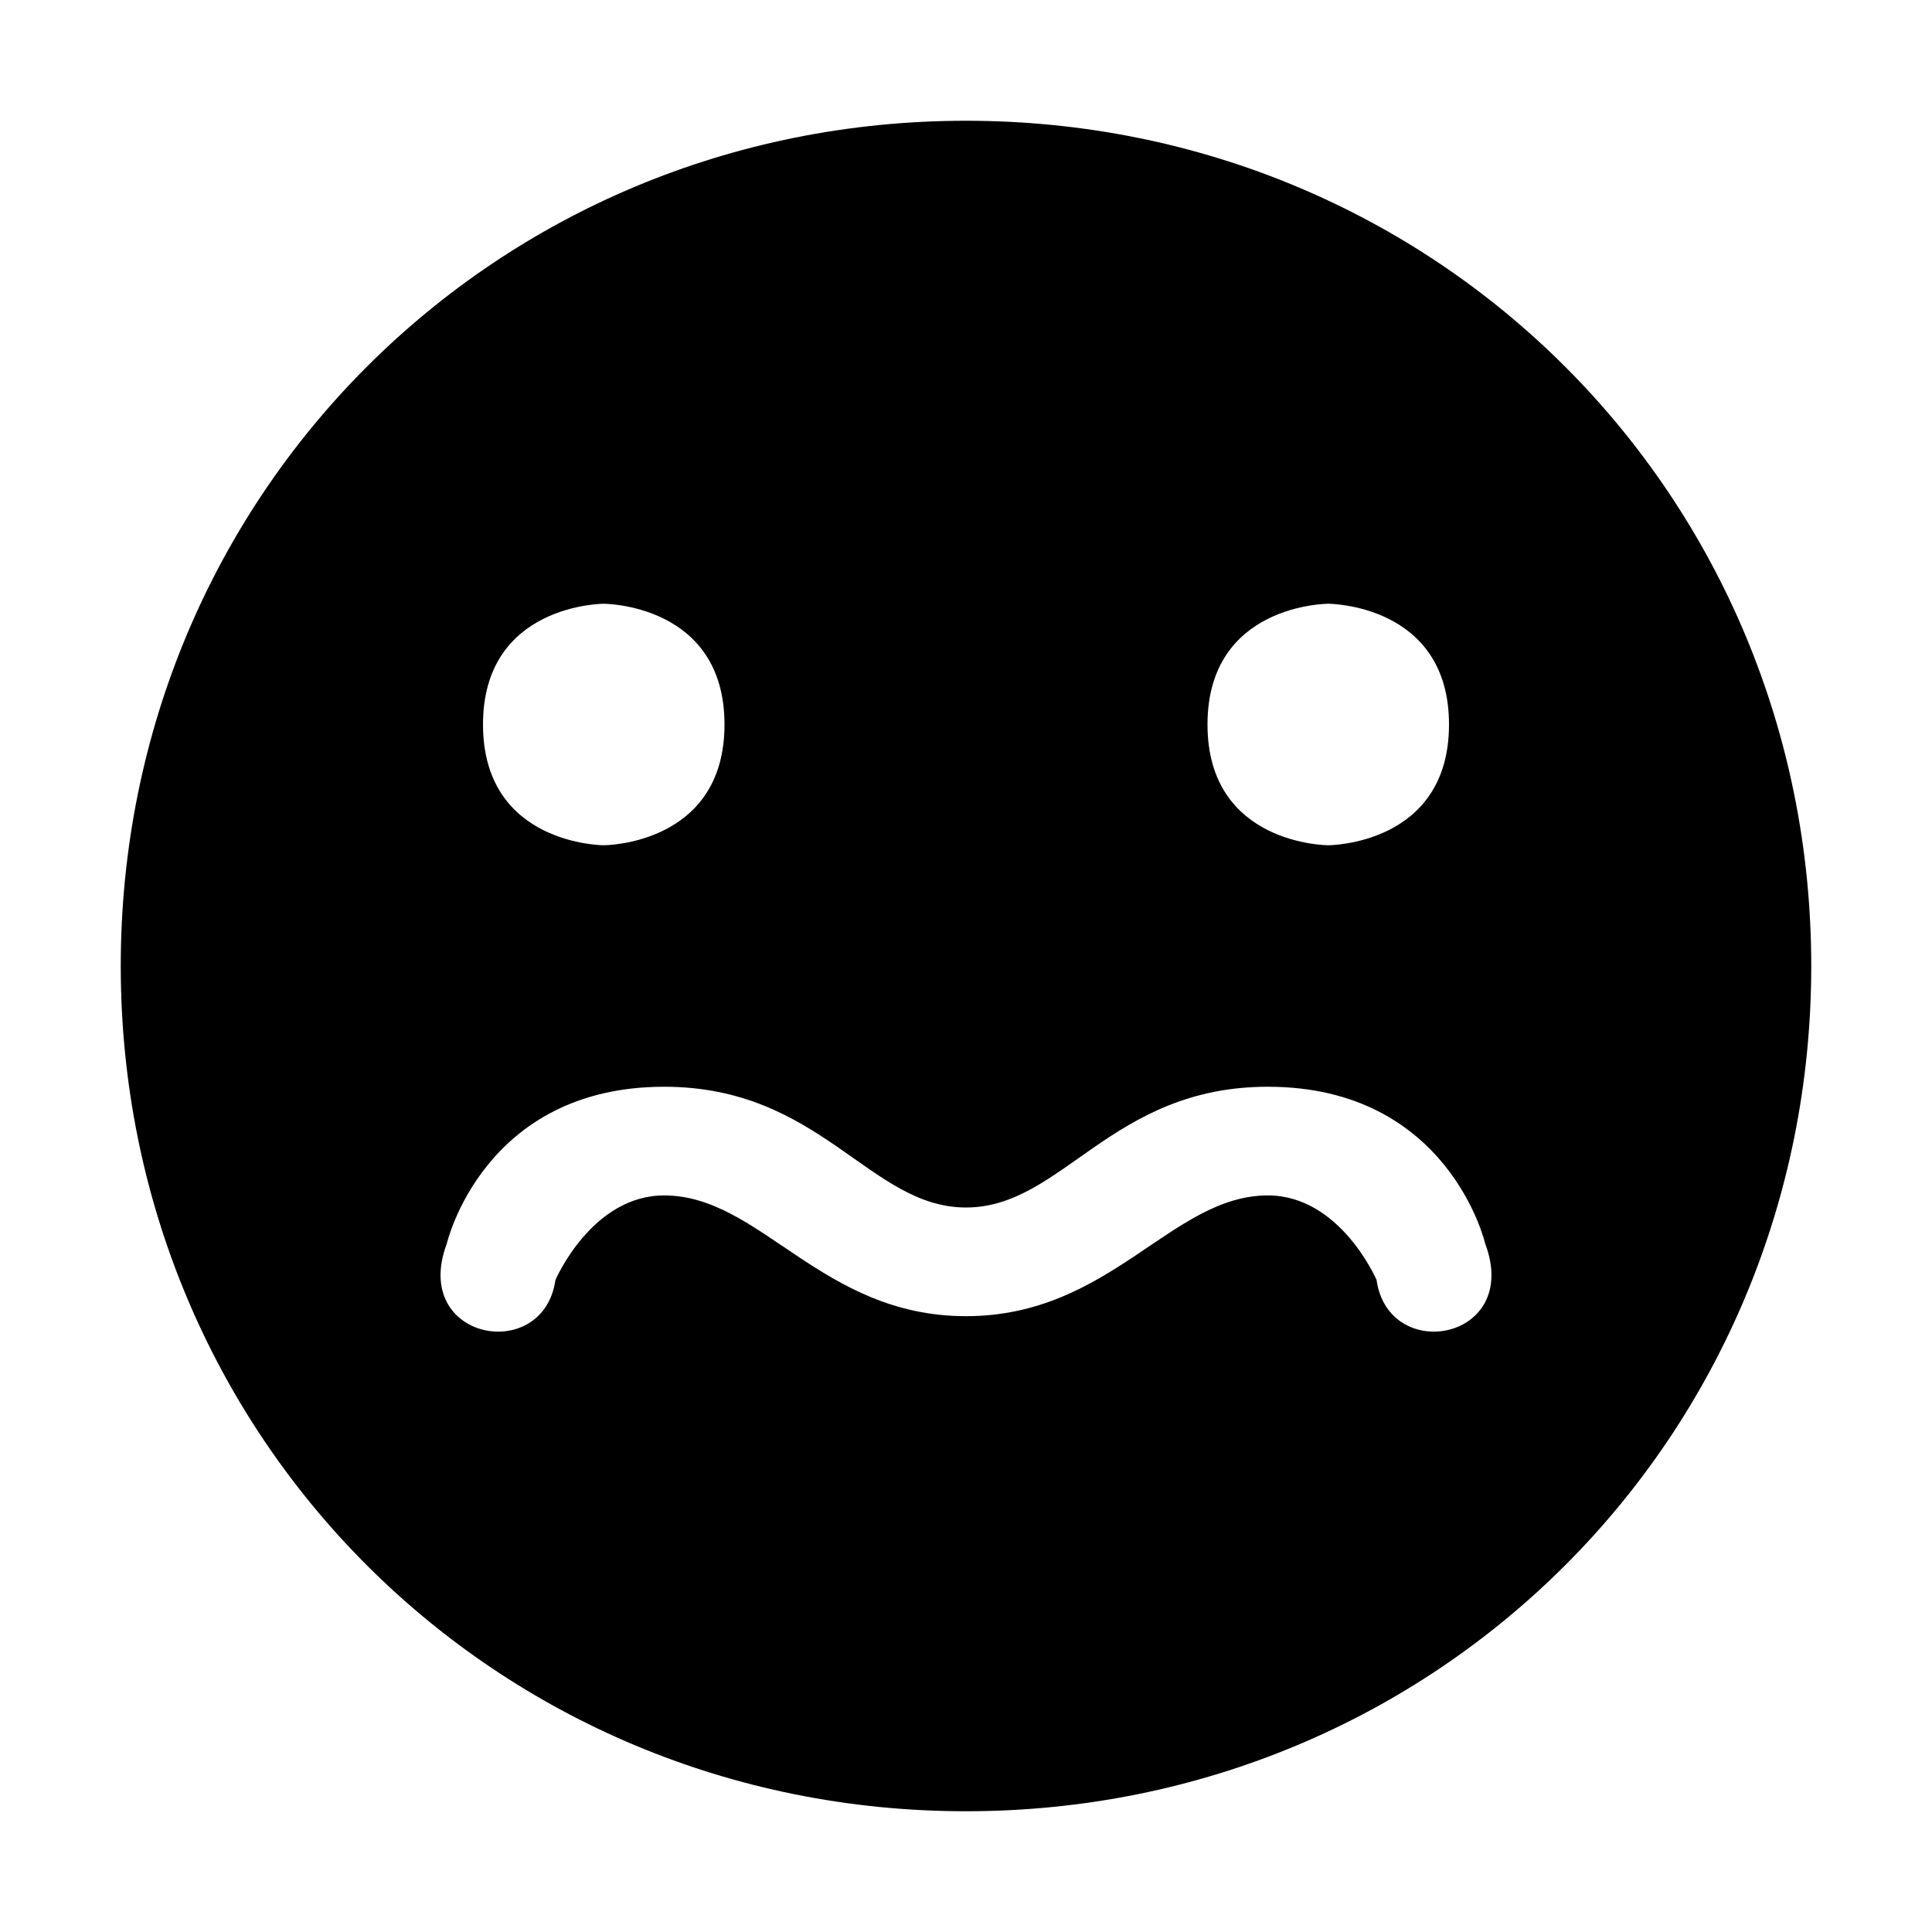 <svg height="16" width="16" xmlns="http://www.w3.org/2000/svg"><path d="m8 1c-3.9 0-7 3.1-7 7s3.1 7 7 7 7-3.1 7-7-3.1-7-7-7zm-3 4s1 0 1 1-1 1-1 1-1 0-1-1 1-1 1-1zm6 0s1 0 1 1-1 1-1 1-1 0-1-1 1-1 1-1zm-.5 4c1.5 0 1.8 1.3 1.8 1.3.3.8-.8 1-.9.3 0 0-.3-.7-.9-.7-.8 0-1.3 1-2.5 1s-1.7-1-2.5-1c-.6 0-.9.7-.9.7-.1.7-1.2.5-.9-.3 0 0 .3-1.3 1.8-1.3 1.3 0 1.7 1 2.5 1s1.2-1 2.5-1z"/></svg>